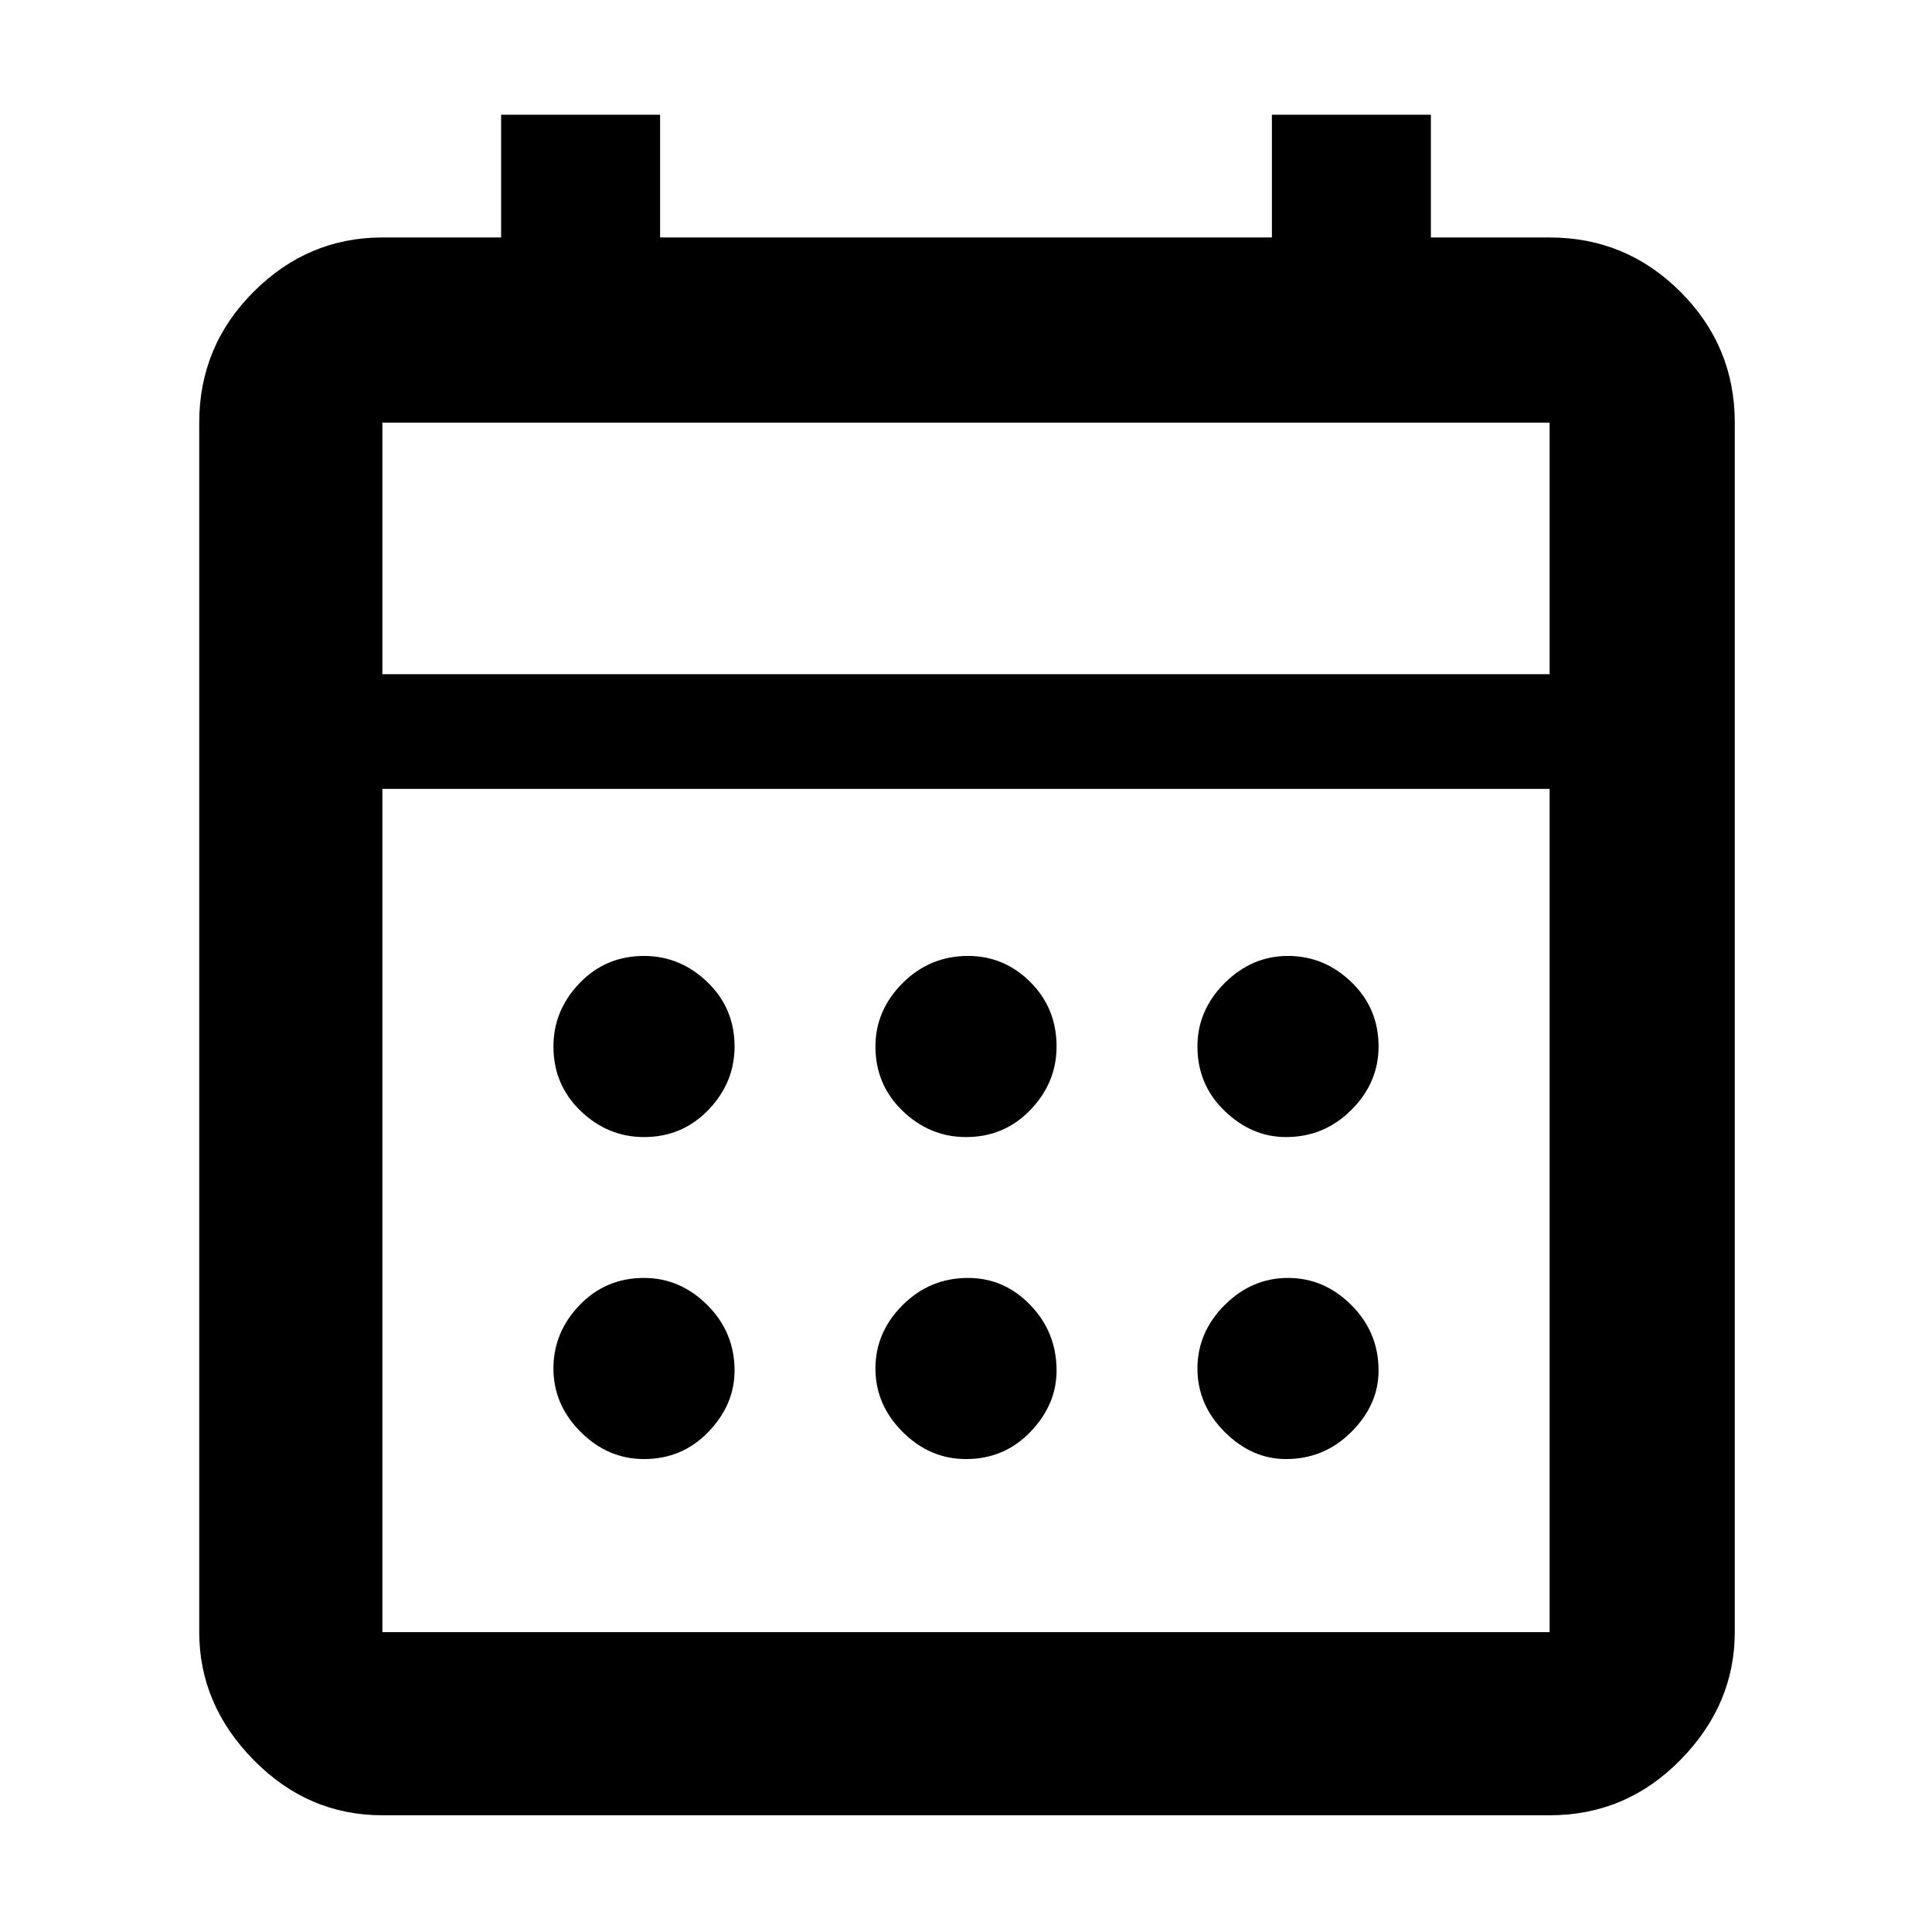 <svg xmlns="http://www.w3.org/2000/svg" height="48" width="48"><path d="M24 28.25Q23.1 28.25 22.425 27.6Q21.75 26.95 21.75 26Q21.75 25.1 22.425 24.425Q23.1 23.75 24.05 23.75Q24.95 23.75 25.6 24.4Q26.25 25.05 26.25 26Q26.25 26.9 25.6 27.575Q24.95 28.25 24 28.25ZM16 28.25Q15.1 28.25 14.425 27.6Q13.75 26.95 13.75 26Q13.75 25.1 14.4 24.425Q15.05 23.75 16 23.75Q16.9 23.75 17.575 24.4Q18.25 25.05 18.25 26Q18.25 26.9 17.6 27.575Q16.95 28.25 16 28.25ZM31.95 28.25Q31.1 28.25 30.425 27.6Q29.75 26.95 29.75 26Q29.75 25.1 30.425 24.425Q31.1 23.75 32 23.75Q32.9 23.75 33.575 24.4Q34.25 25.05 34.25 26Q34.25 26.9 33.575 27.575Q32.9 28.25 31.95 28.25ZM24 36.25Q23.1 36.25 22.425 35.575Q21.75 34.9 21.75 34Q21.75 33.1 22.425 32.425Q23.1 31.75 24.05 31.75Q24.95 31.75 25.6 32.425Q26.25 33.1 26.25 34.05Q26.25 34.9 25.6 35.575Q24.95 36.25 24 36.25ZM16 36.25Q15.1 36.25 14.425 35.575Q13.75 34.9 13.75 34Q13.75 33.1 14.4 32.425Q15.05 31.75 16 31.75Q16.9 31.75 17.575 32.425Q18.25 33.1 18.25 34.05Q18.25 34.9 17.6 35.575Q16.95 36.25 16 36.25ZM31.95 36.25Q31.1 36.25 30.425 35.575Q29.75 34.9 29.75 34Q29.75 33.1 30.425 32.425Q31.1 31.75 32 31.75Q32.9 31.75 33.575 32.425Q34.25 33.1 34.25 34.05Q34.25 34.9 33.575 35.575Q32.9 36.25 31.95 36.25ZM9.5 45.1Q7.65 45.1 6.3 43.725Q4.95 42.35 4.95 40.55V10.5Q4.95 8.6 6.3 7.25Q7.65 5.9 9.5 5.9H12.45V2.85H16.4V5.9H31.6V2.85H35.55V5.9H38.5Q40.4 5.9 41.75 7.25Q43.1 8.6 43.1 10.5V40.55Q43.1 42.35 41.75 43.725Q40.4 45.1 38.5 45.1ZM9.5 40.55H38.5Q38.5 40.55 38.5 40.55Q38.5 40.55 38.5 40.55V19.6H9.5V40.55Q9.5 40.55 9.5 40.55Q9.5 40.55 9.5 40.55ZM9.5 16.75H38.5V10.5Q38.5 10.5 38.5 10.5Q38.5 10.5 38.5 10.5H9.5Q9.5 10.5 9.5 10.5Q9.5 10.5 9.5 10.5ZM9.5 16.75V10.5Q9.5 10.5 9.5 10.5Q9.5 10.5 9.5 10.5Q9.5 10.5 9.5 10.5Q9.5 10.5 9.5 10.5V16.75Z"/></svg>